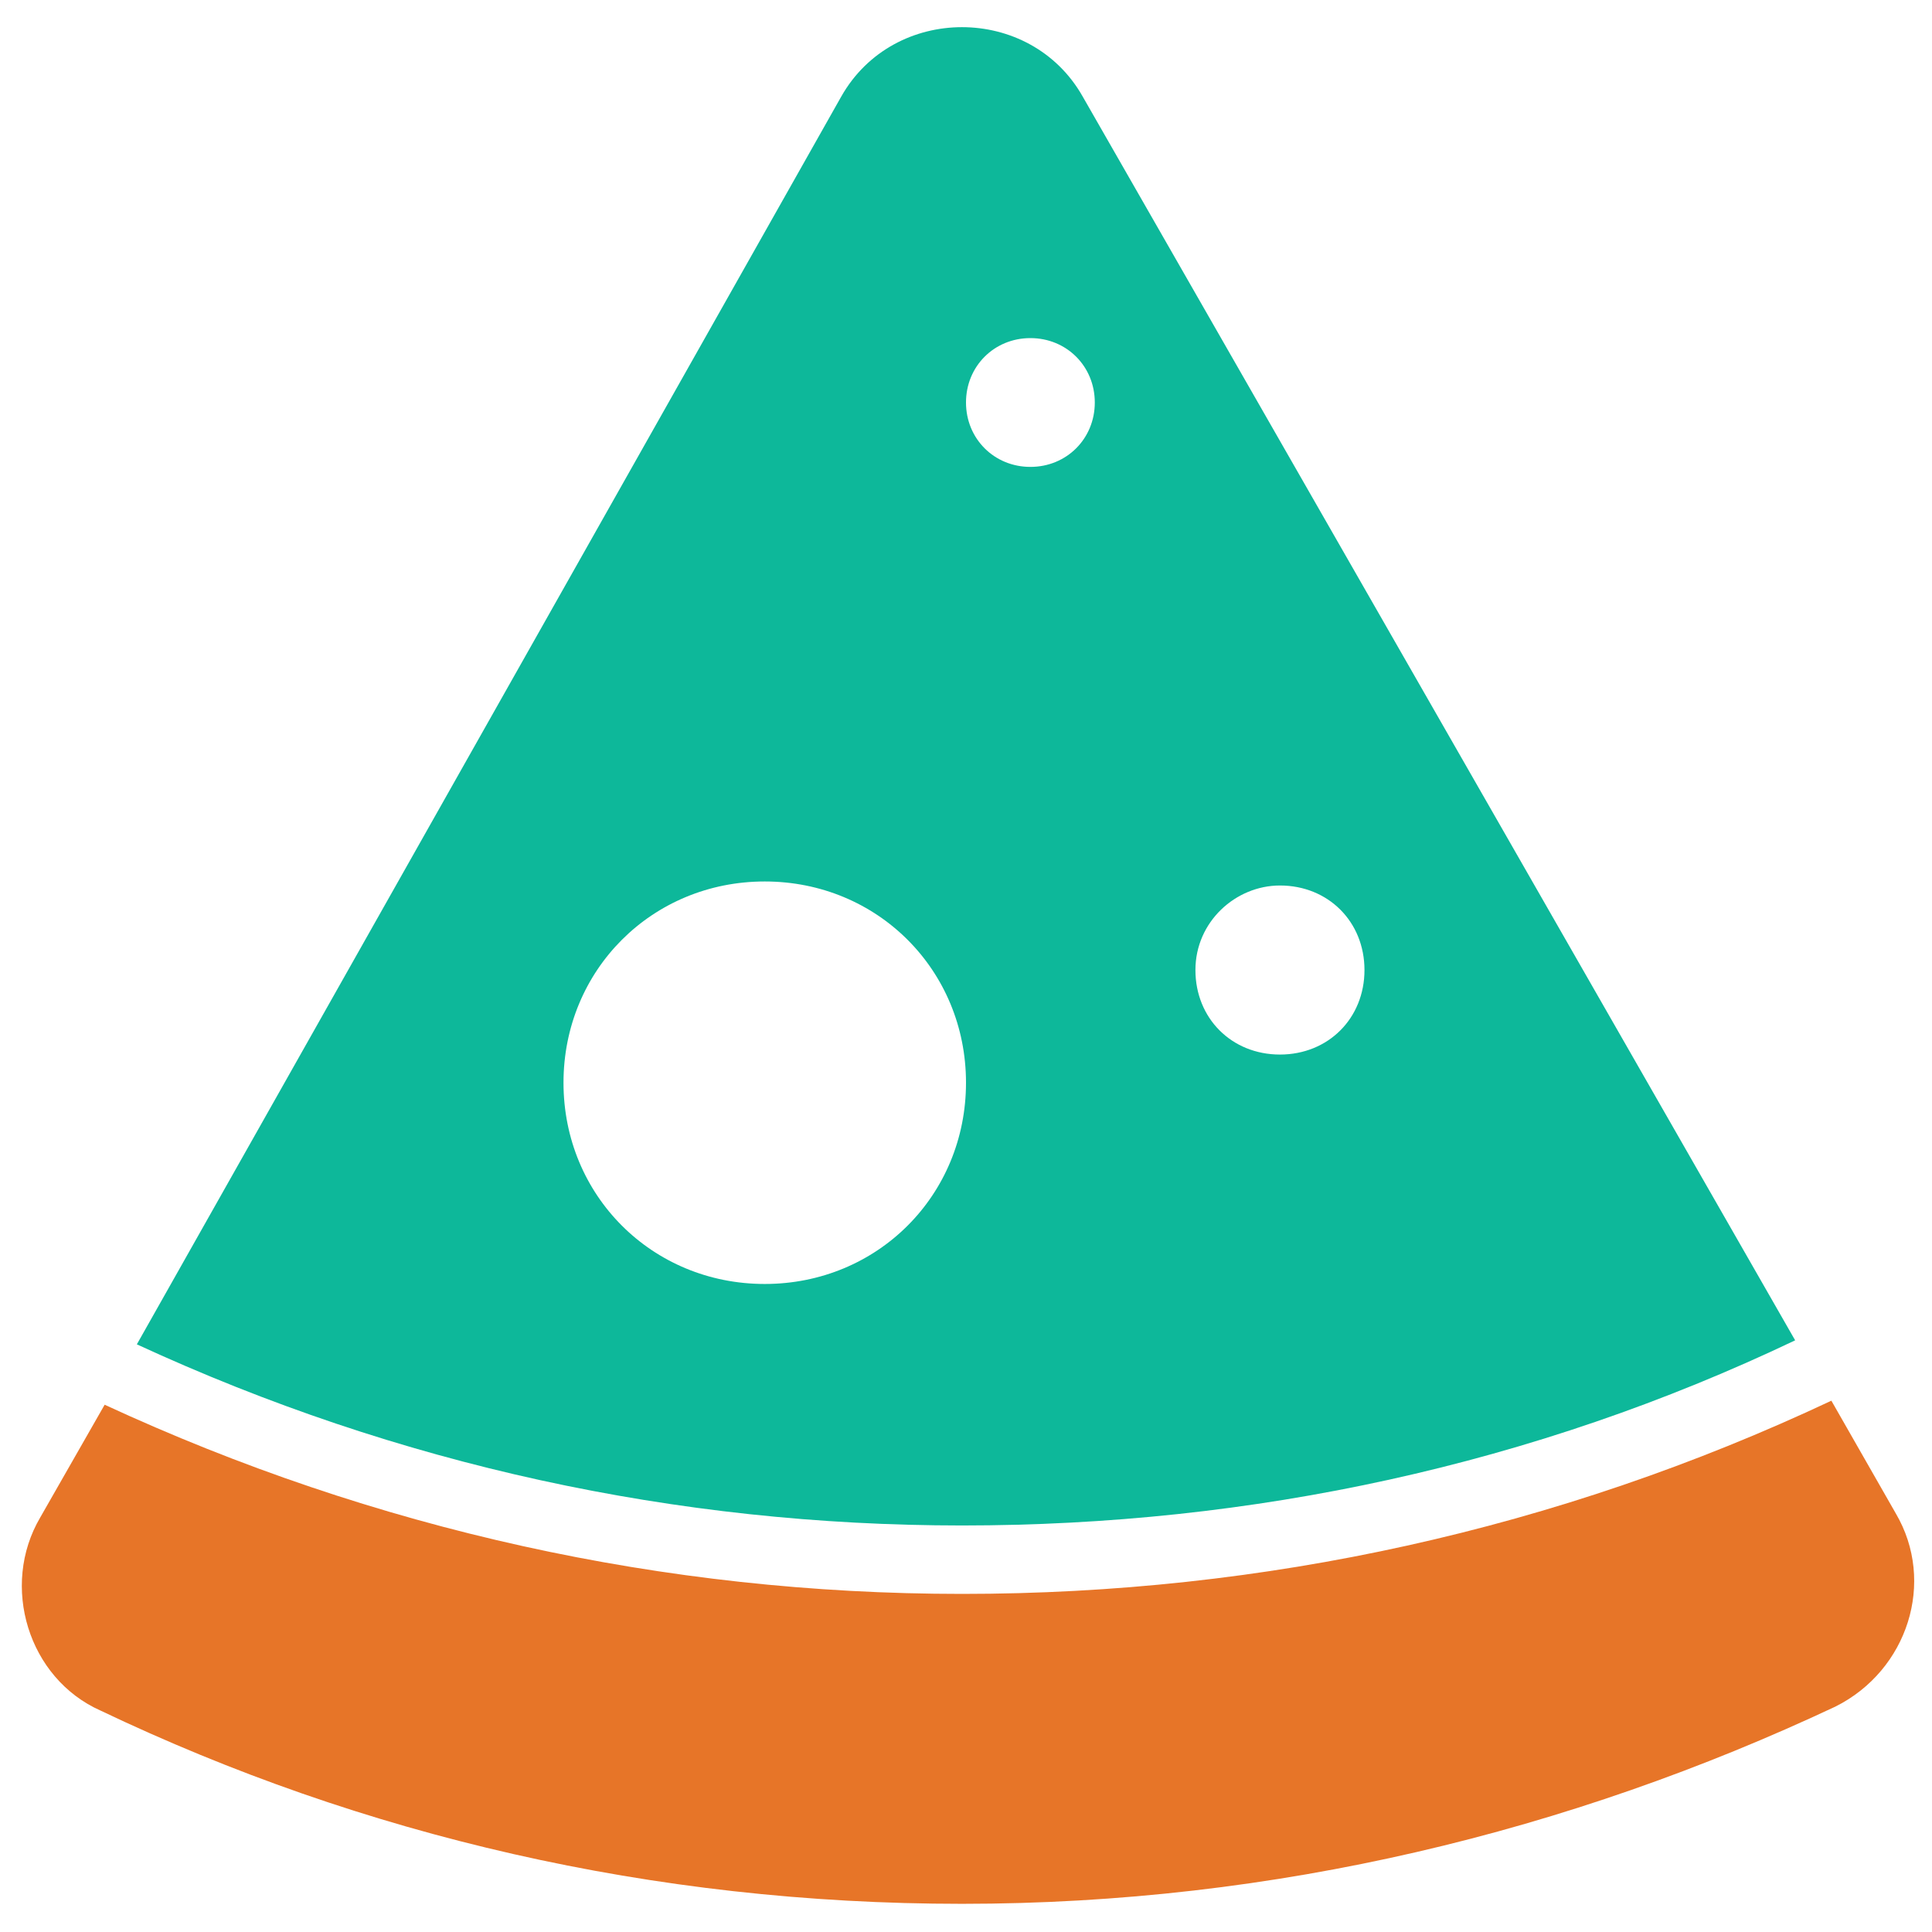 <?xml version="1.0" encoding="utf-8"?>
<!-- Generator: Adobe Illustrator 18.0.0, SVG Export Plug-In . SVG Version: 6.00 Build 0)  -->
<!DOCTYPE svg PUBLIC "-//W3C//DTD SVG 1.1//EN" "http://www.w3.org/Graphics/SVG/1.1/DTD/svg11.dtd">
<svg version="1.1" id="Layer_1" xmlns="http://www.w3.org/2000/svg" xmlns:xlink="http://www.w3.org/1999/xlink" x="0px" y="0px"
	 viewBox="0 0 48 48" enable-background="new 0 0 48 48" xml:space="preserve">
<g>
	<path fill="#E77528" d="M47.1,37.6l-1.6-2.8c-6.8,3.2-14.1,4.8-21.6,4.8c-7.4,0-14.6-1.6-21.3-4.7l-1.6,2.8c-1,1.7-0.3,4,1.5,4.8
		c6.5,3.1,13.7,4.8,21.4,4.8c7.8,0,15.1-1.8,21.7-4.9C47.4,41.5,48.1,39.3,47.1,37.6z"/>
	<path fill="#0DB89A" d="M44.6,33.3L26.9,2.4c-1.3-2.3-4.7-2.3-6,0l-17.5,31c6.5,3,13.4,4.5,20.5,4.5C31.1,37.9,38.1,36.4,44.6,33.3
		z M31.8,22c1.2,0,2.1,0.9,2.1,2.1c0,1.2-0.9,2.1-2.1,2.1c-1.2,0-2.1-0.9-2.1-2.1C29.7,22.9,30.7,22,31.8,22z M25.6,8.4
		c0.9,0,1.6,0.7,1.6,1.6c0,0.9-0.7,1.6-1.6,1.6c-0.9,0-1.6-0.7-1.6-1.6C24,9.1,24.7,8.4,25.6,8.4z M19,31.9c-2.8,0-5-2.2-5-5
		c0-2.8,2.2-5,5-5s5,2.2,5,5C24,29.7,21.8,31.9,19,31.9z"/>
</g>
</svg>
